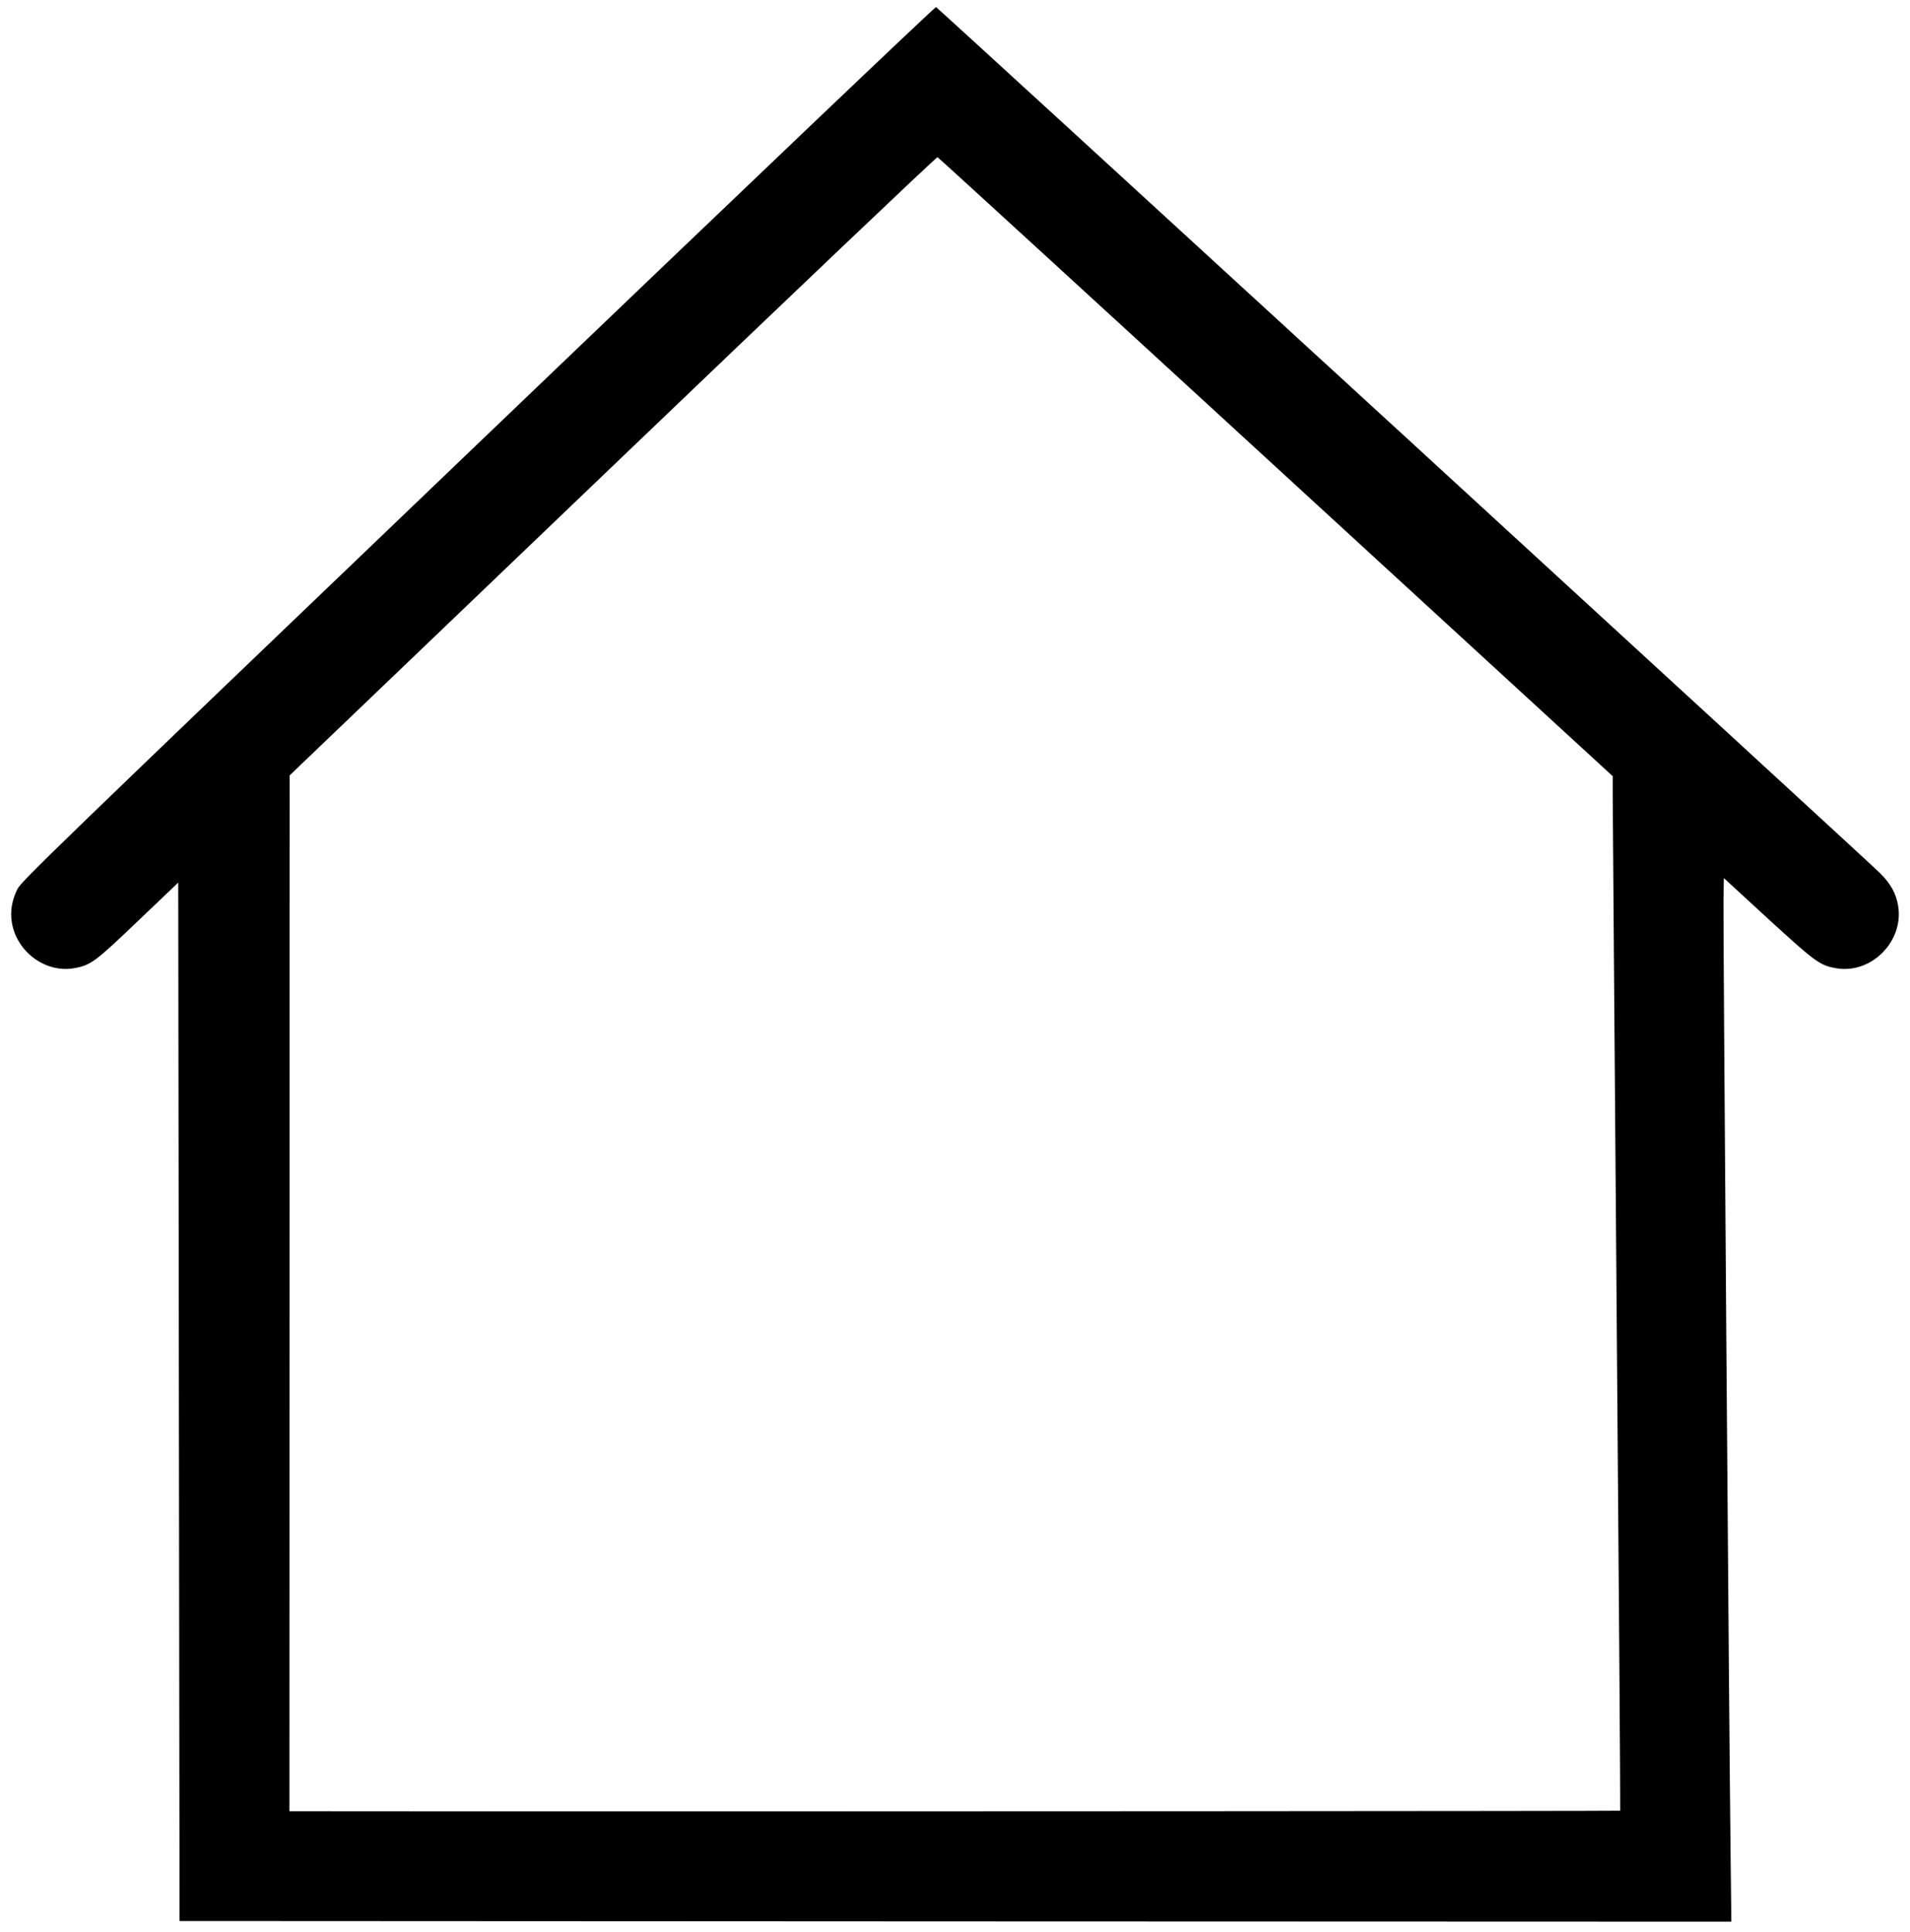 <?xml version="1.0" standalone="no"?>
<!DOCTYPE svg PUBLIC "-//W3C//DTD SVG 20010904//EN"
 "http://www.w3.org/TR/2001/REC-SVG-20010904/DTD/svg10.dtd">
<svg version="1.0" xmlns="http://www.w3.org/2000/svg"
 width="1452pt" height="1469pt" viewBox="0 0 1452 1469"
 preserveAspectRatio="xMidYMid meet">

<g transform="translate(0,1469) scale(0.1,-0.1)"
fill="#000000" stroke="none">
<path d="M3634 11318 c-3253 -3116 -3471 -3327 -3502 -3388 -41 -82 -56 -169
-42 -252 36 -225 256 -387 473 -349 126 22 160 47 489 362 l303 289 5 -3947 5
-3948 5898 -3 5899 -2 -6 522 c-11 898 -57 7074 -54 7247 l3 165 335 -308
c360 -330 395 -356 518 -377 266 -47 516 203 472 473 -15 95 -58 172 -142 254
-127 124 -7158 6575 -7172 6580 -8 3 -1410 -1333 -3482 -3318z m6065 -178
l2561 -2351 0 -142 c0 -78 14 -1847 30 -3931 17 -2084 29 -3790 27 -3792 -3
-3 -5724 -6 -8599 -5 l-1518 1 1 3938 1 3937 2456 2352 c1351 1294 2462 2351
2469 2348 6 -2 1164 -1062 2572 -2355z"/>
</g>
</svg>
